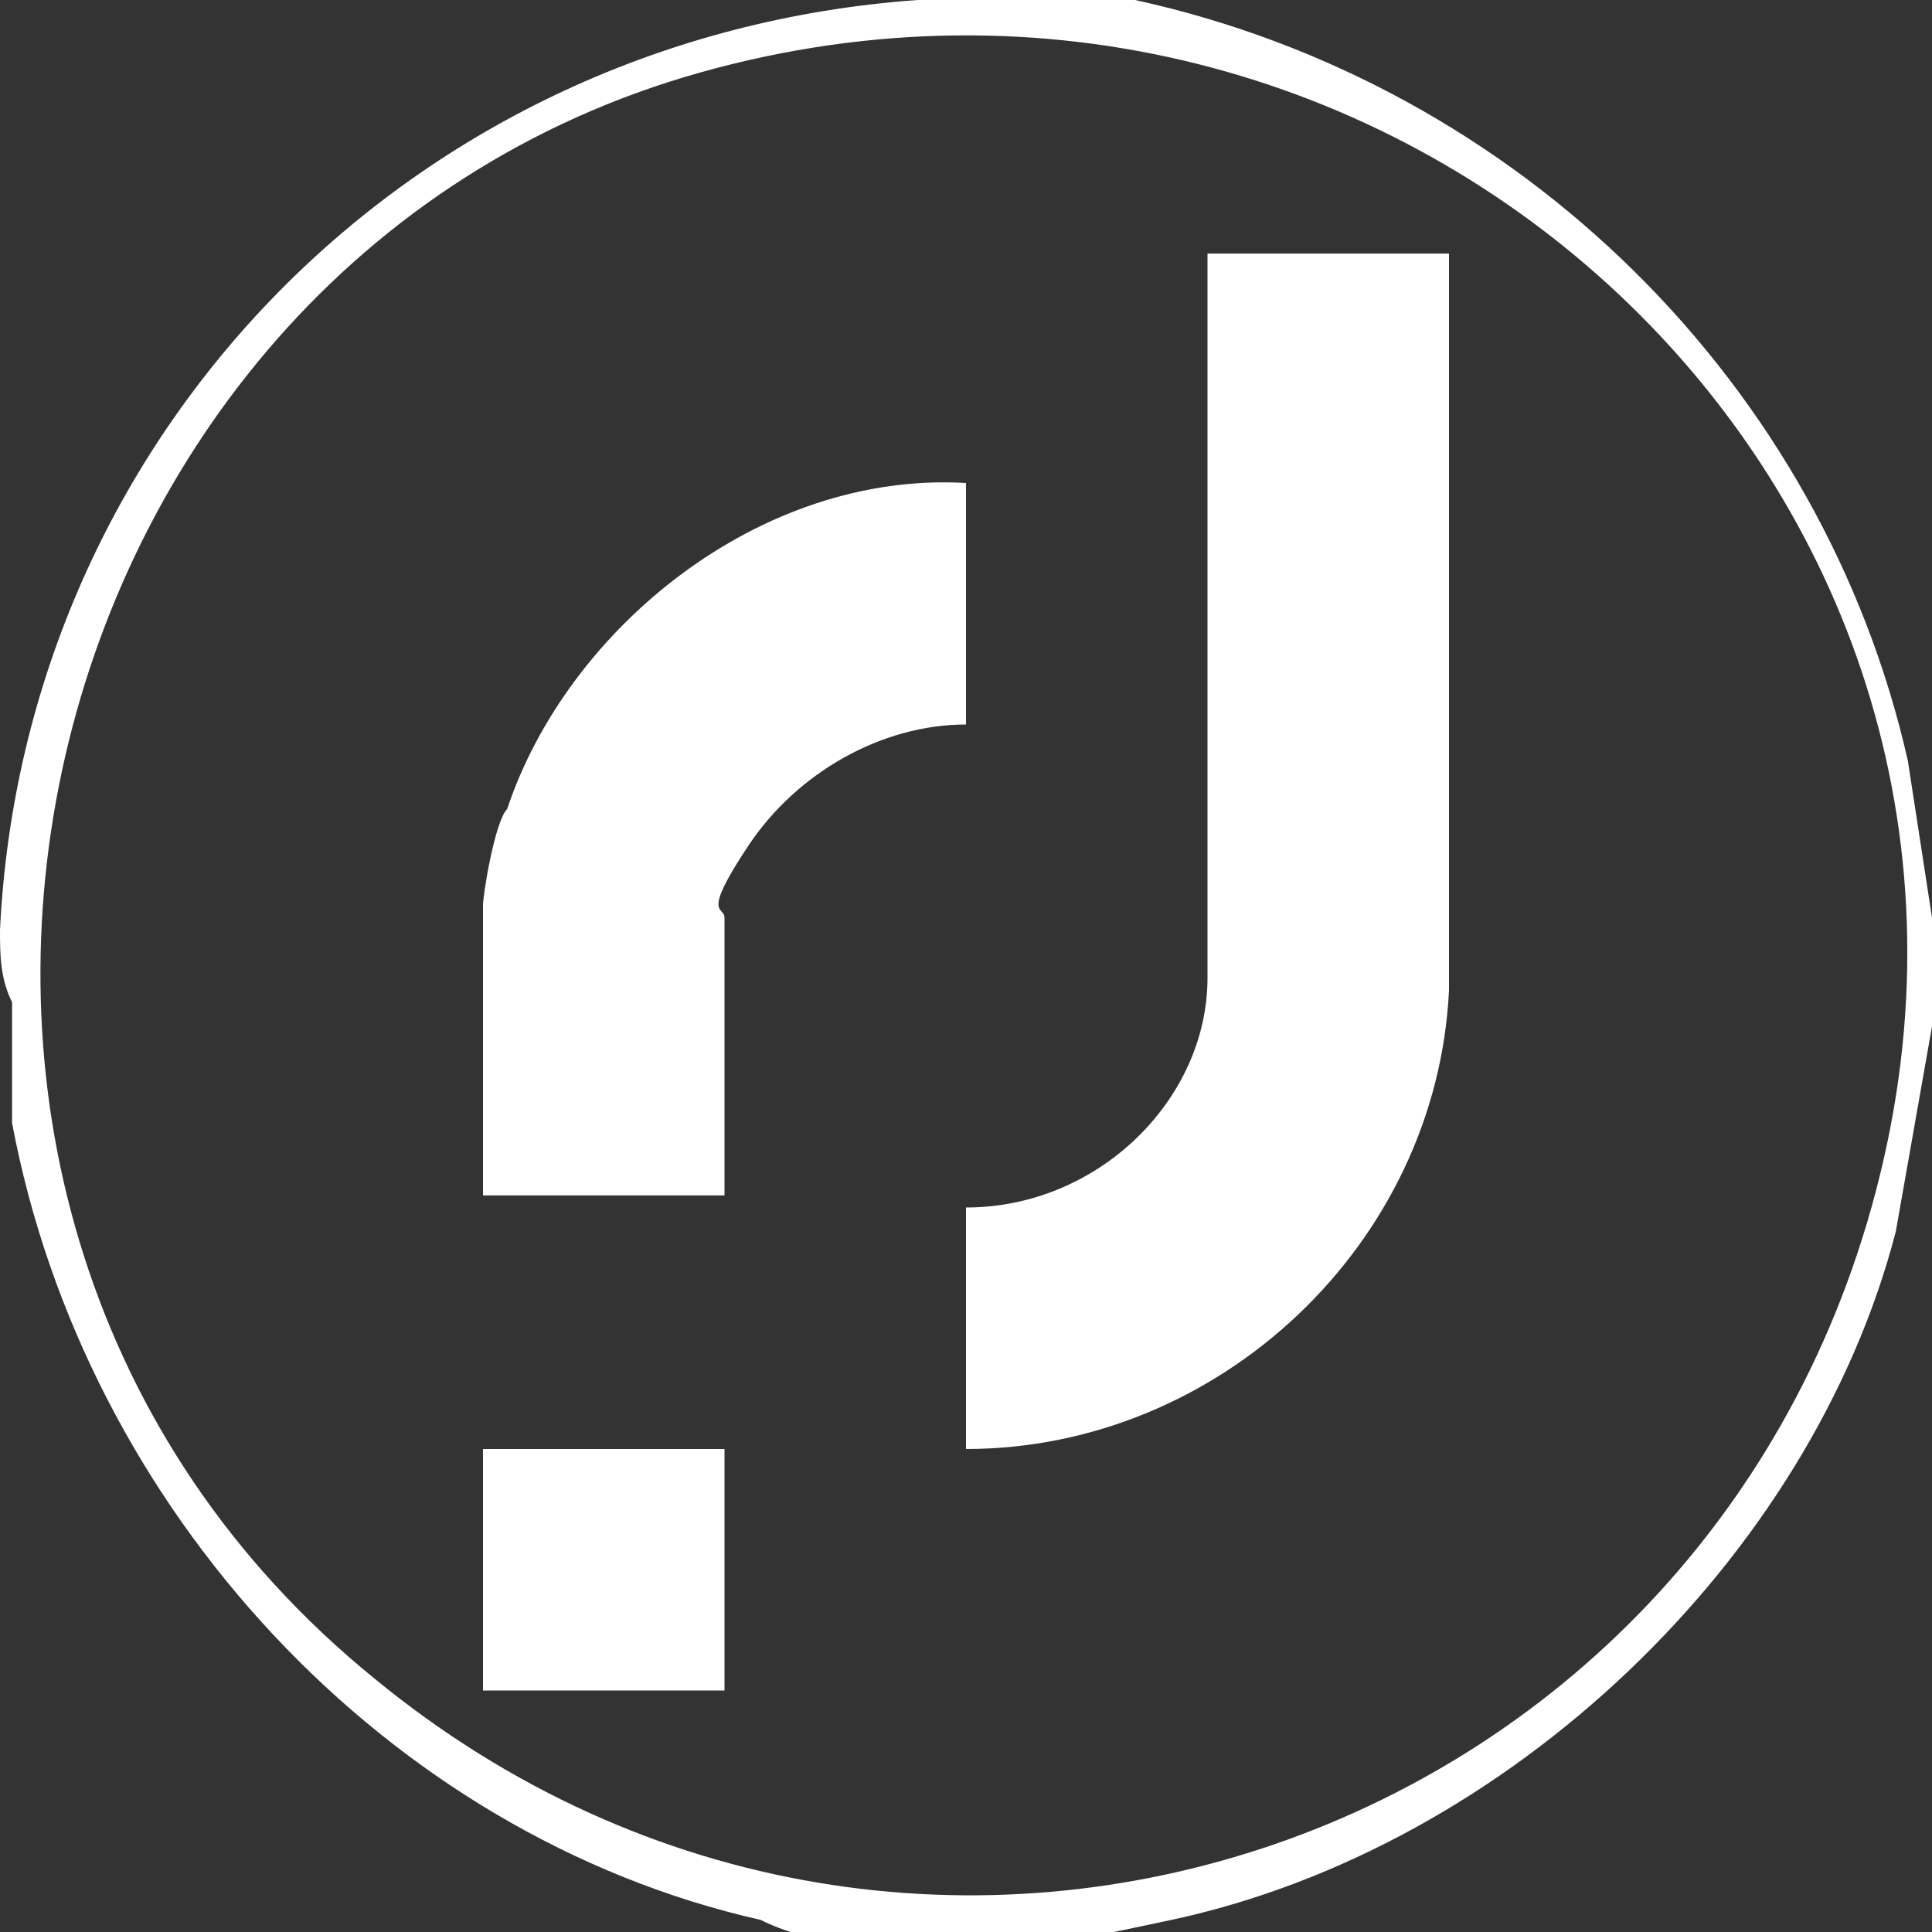 <?xml version="1.0" encoding="UTF-8"?>
<svg id="Capa_1" xmlns="http://www.w3.org/2000/svg" version="1.1" viewBox="0 0 16 16">
  <rect x="0" y="0" width="16" height="16" fill="#333333" stroke="none"/>
  <!-- Generator: Adobe Illustrator 29.0.0, SVG Export Plug-In . SVG Version: 2.1.0 Build 186)  -->
  <defs>
    <style>
      .st0 {
        fill: #fff;
      }
    </style>
  </defs>
  <path class="st0" d="M8.4,0h1c3.2.7,5.7,3.2,6.4,6.3l.2,1.3v.9l-.3,1.7c-.7,2.7-3.2,5.1-6,5.7s-.8,0-1.2.2h-1c-.4,0-.8,0-1.2-.2C3.2,15.2.7,12.5.1,9.3v-1C0,8.1,0,7.9,0,7.7.2,3.6,3.4.3,7.6,0h.9ZM3.1,13.9c4.5,3.7,11.2,1.4,12.5-4.3S11.5-1,5.8.6-1.7,10,3.1,13.9Z"/>
  <path class="st0" d="M12,2v6.2c-.1,2.1-1.9,3.8-4,3.8v-2c1.1,0,2-.9,2-1.9s0-.4,0-.5c0-1.8,0-3.7,0-5.5h2Z"/>
  <path class="st0" d="M8,4v2c-.7,0-1.4.4-1.8,1s-.2.5-.2.6v2.3h-2v-2.4c0-.1.1-.7.2-.8.5-1.5,2.1-2.8,3.8-2.7Z"/>
  <rect class="st0" x="4" y="12" width="2" height="2"/>
</svg>